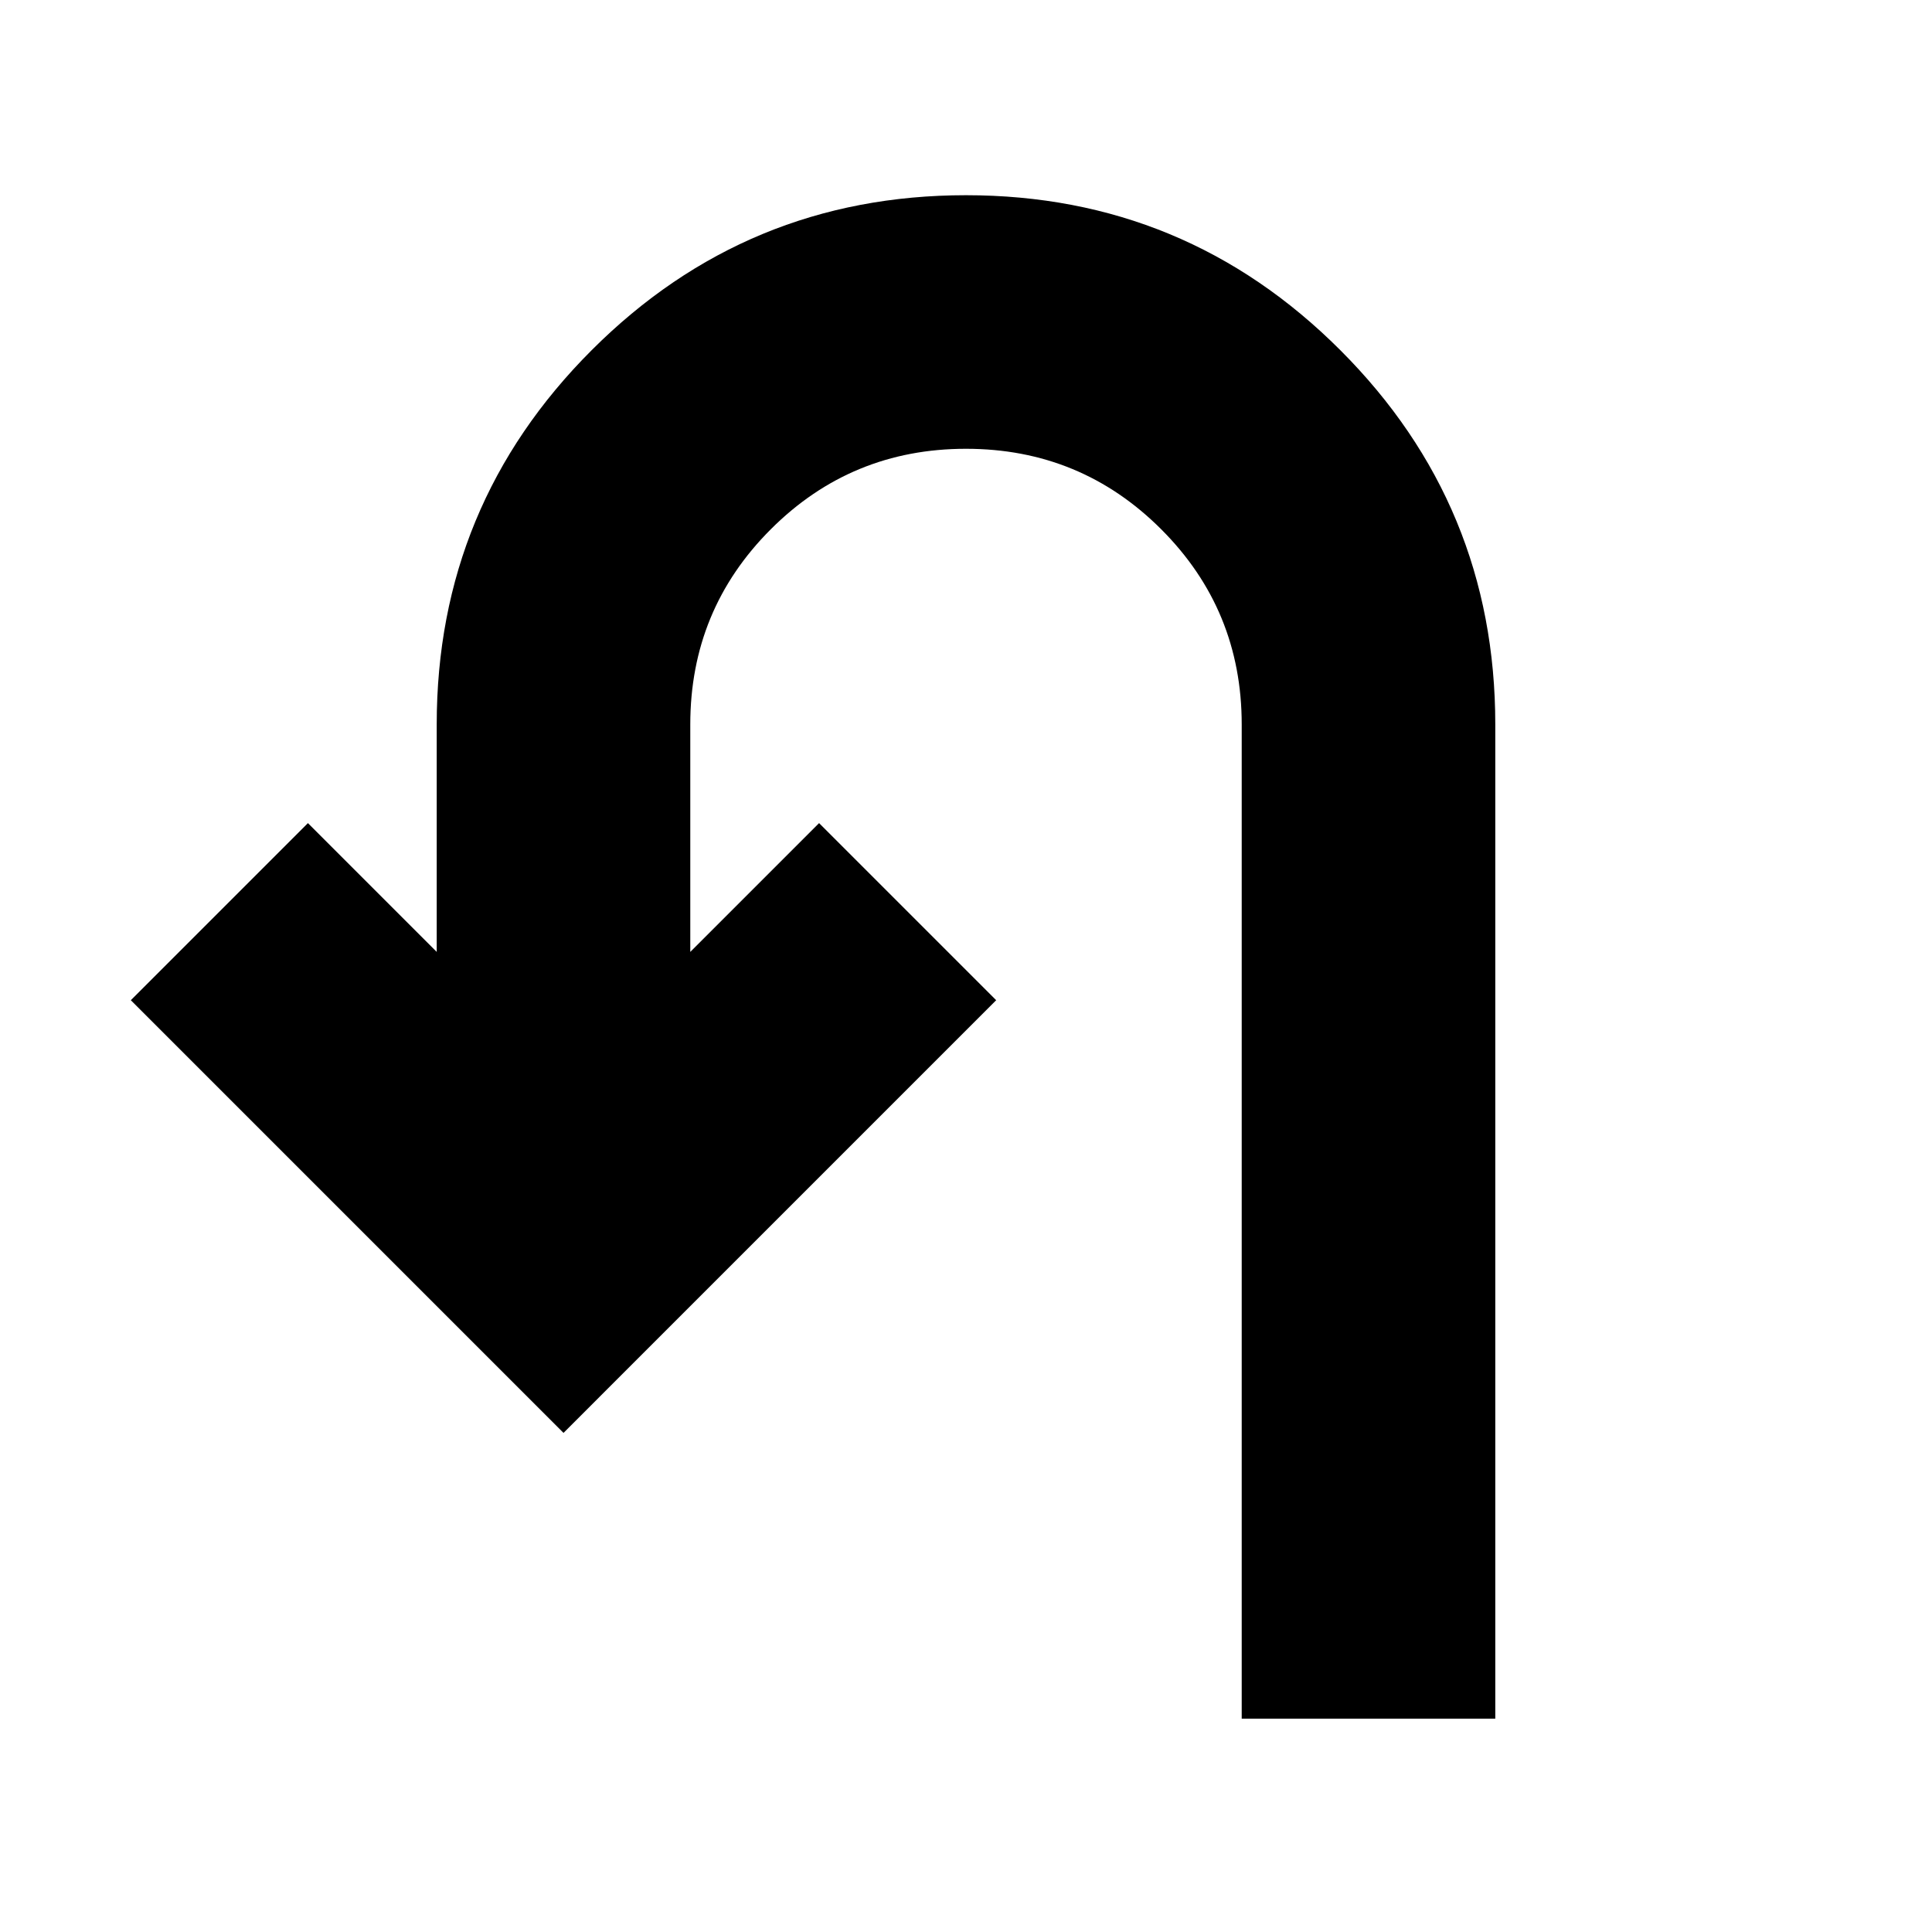 <svg xmlns="http://www.w3.org/2000/svg" height="24" width="24"><path d="M15.425 21.35V9q0-1.425-1-2.425-1-1-2.425-1-1.425 0-2.425 1-1 1-1 2.425v2.825l1.6-1.6 2.2 2.2L7 17.8l-5.375-5.375 2.2-2.2 1.6 1.6V9q0-2.725 1.925-4.65Q9.275 2.425 12 2.425q2.725 0 4.65 1.925Q18.575 6.275 18.575 9v12.35Z"/></svg>